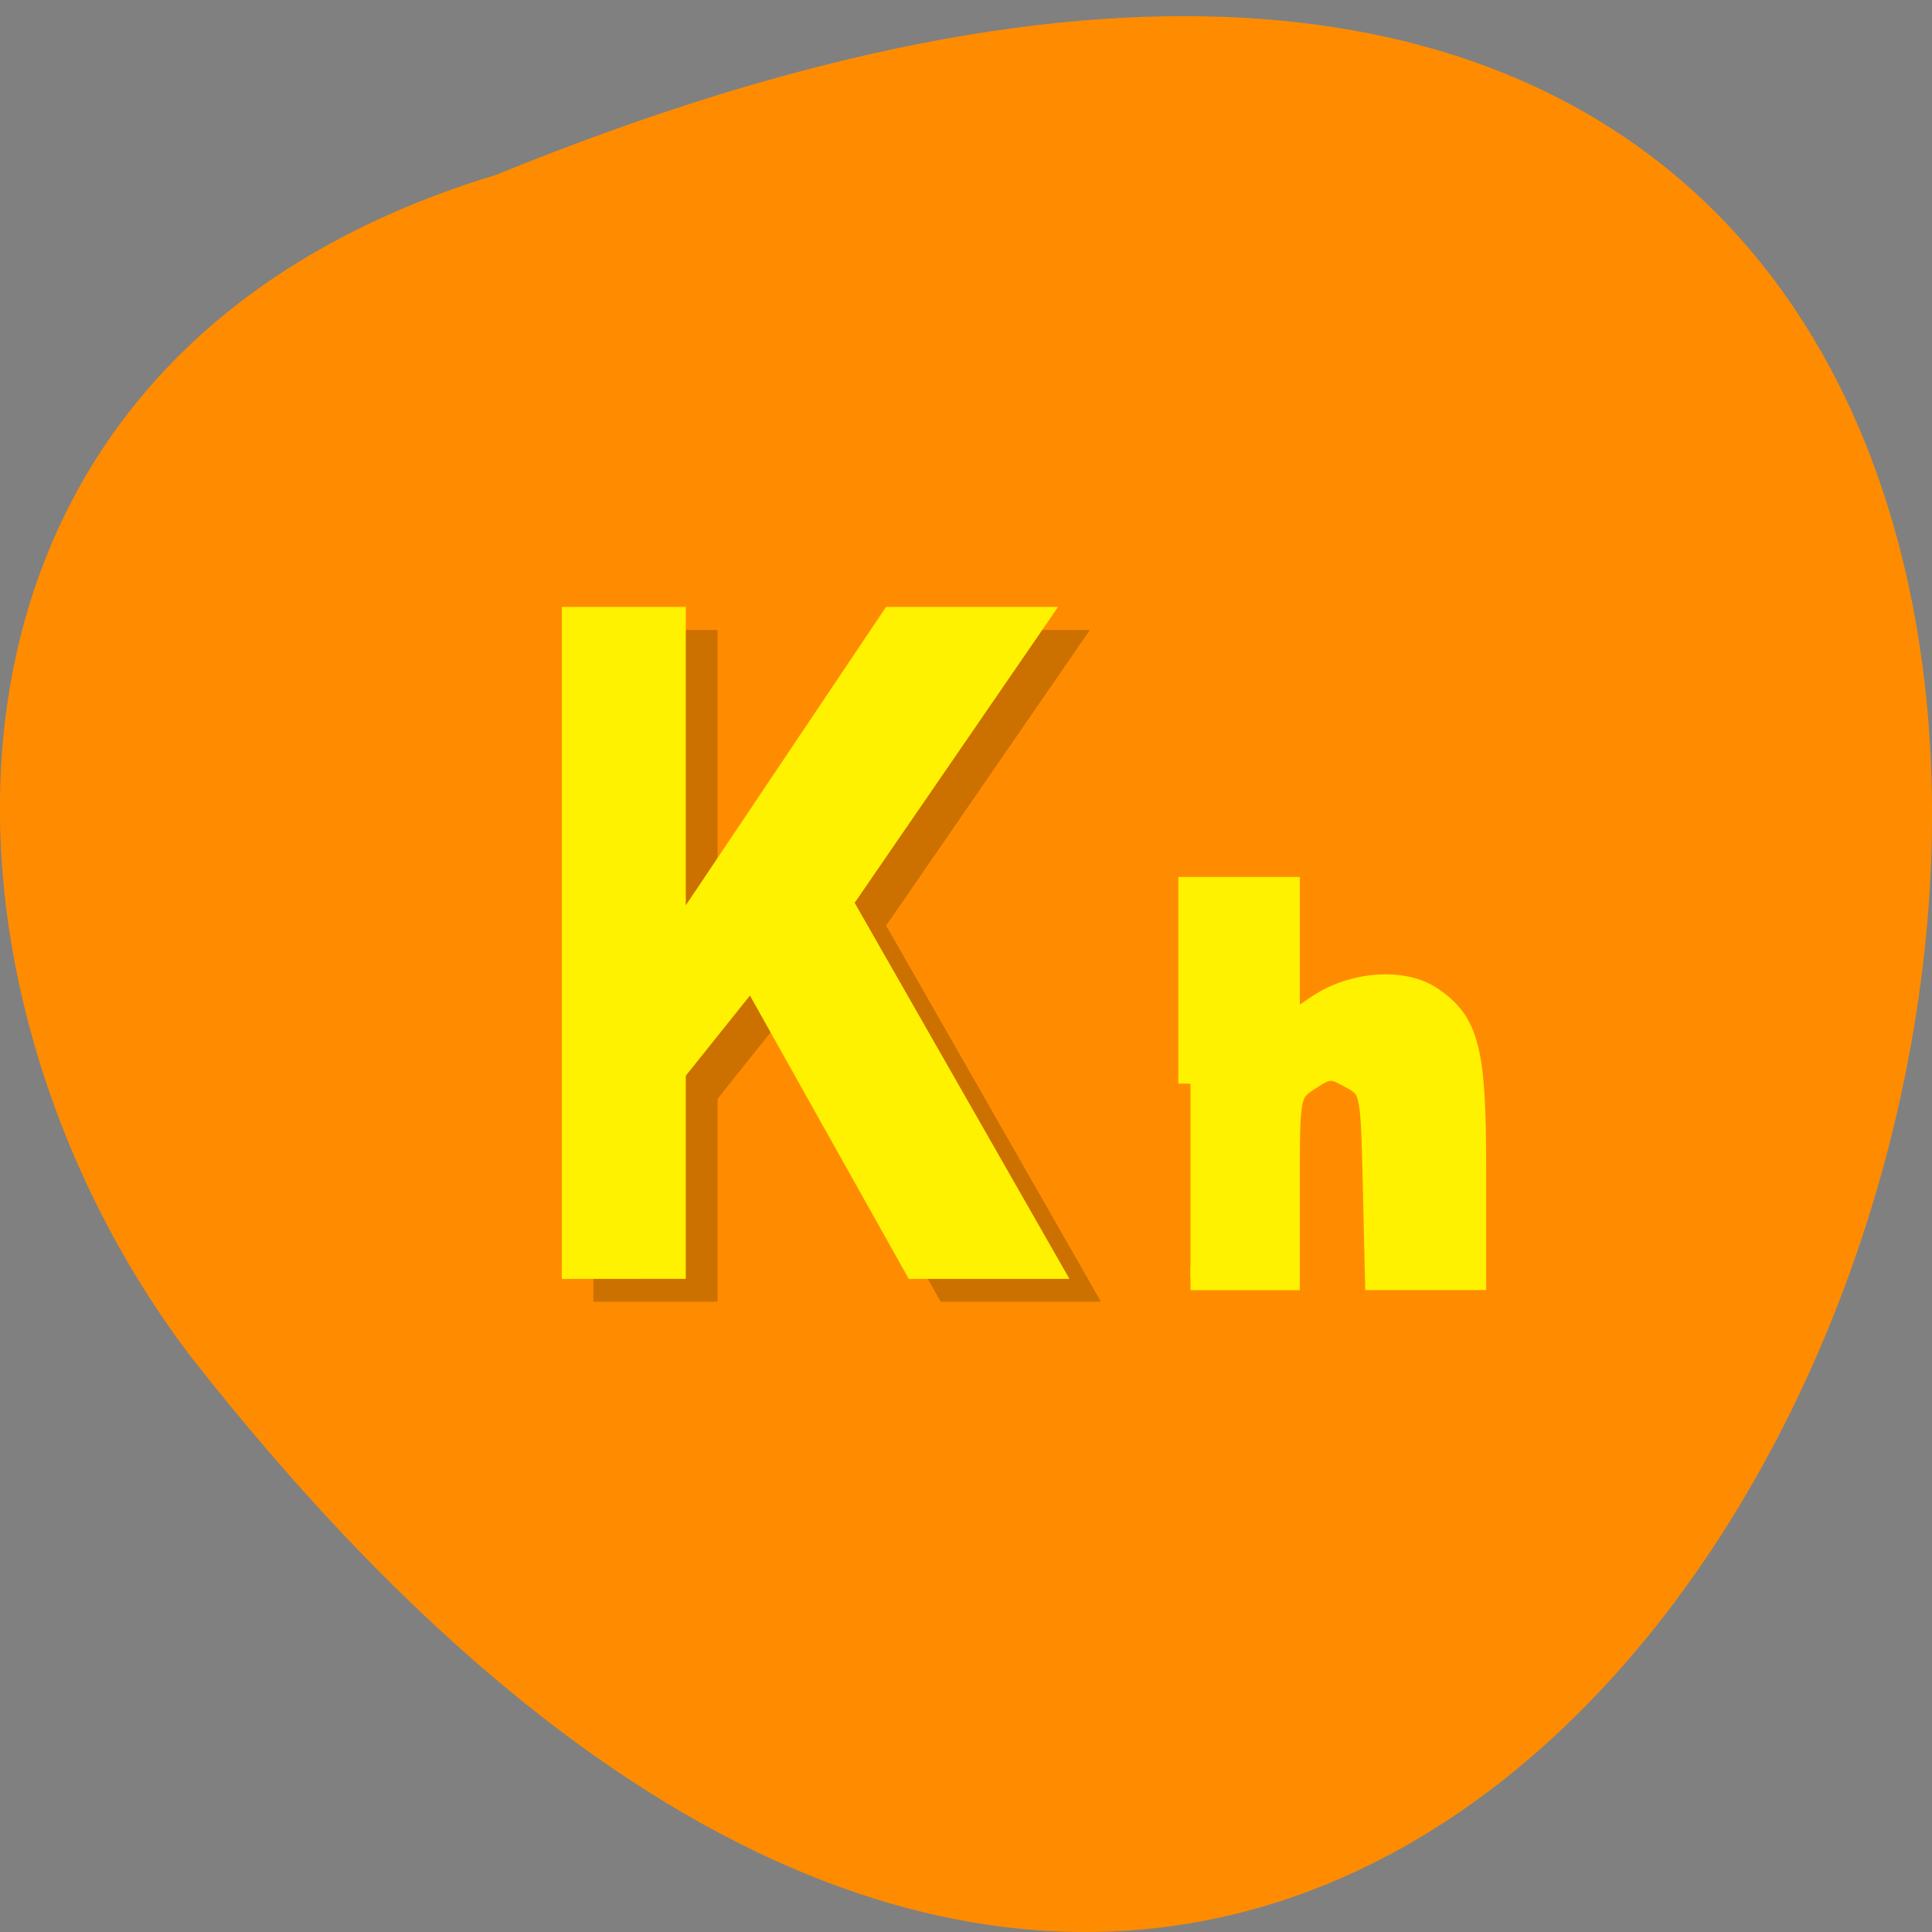 <svg xmlns="http://www.w3.org/2000/svg" viewBox="0 0 24 24"><rect x="0" y="0" width="24" height="24" fill="#808080" stroke="none"/><path d="m 6.164 2.172 c 30.883 -12.613 16.375 40.43 -3.797 14.676 c -3.512 -4.621 -3.781 -12.383 3.797 -14.676" fill="#ff8c00"/><path d="m 7.371 16.17 v -8.344 h 1.543 v 3.703 l 2.488 -3.703 h 2.137 l -2.531 3.672 l 2.668 4.672 h -1.992 l -1.973 -3.52 l -0.797 1 v 2.52" fill-opacity="0.2"/><g fill="#fff200"><path d="m 6.98 15.887 v -8.348 h 1.539 v 3.707 l 2.488 -3.707 h 2.137 l -2.527 3.676 l 2.668 4.672 h -1.996 l -1.973 -3.52 l -0.797 0.996 v 2.523"/><path d="m 157.33 143.21 v -25.708 h 12.833 v 18.292 l 4 -2.708 c 4.667 -3.167 11.375 -3.625 15.04 -1.042 c 4.708 3.25 5.583 6.833 5.583 22.333 v 14.5 h -12.792 l -0.292 -12.542 c -0.292 -12.292 -0.333 -12.542 -3.125 -14.08 c -2.5 -1.417 -3.083 -1.417 -5.625 0.25 c -2.75 1.792 -2.792 2.042 -2.792 14.13 v 12.25 h -12.833" transform="scale(0.094)" stroke="#fff200" stroke-width="3.222"/></g></svg>